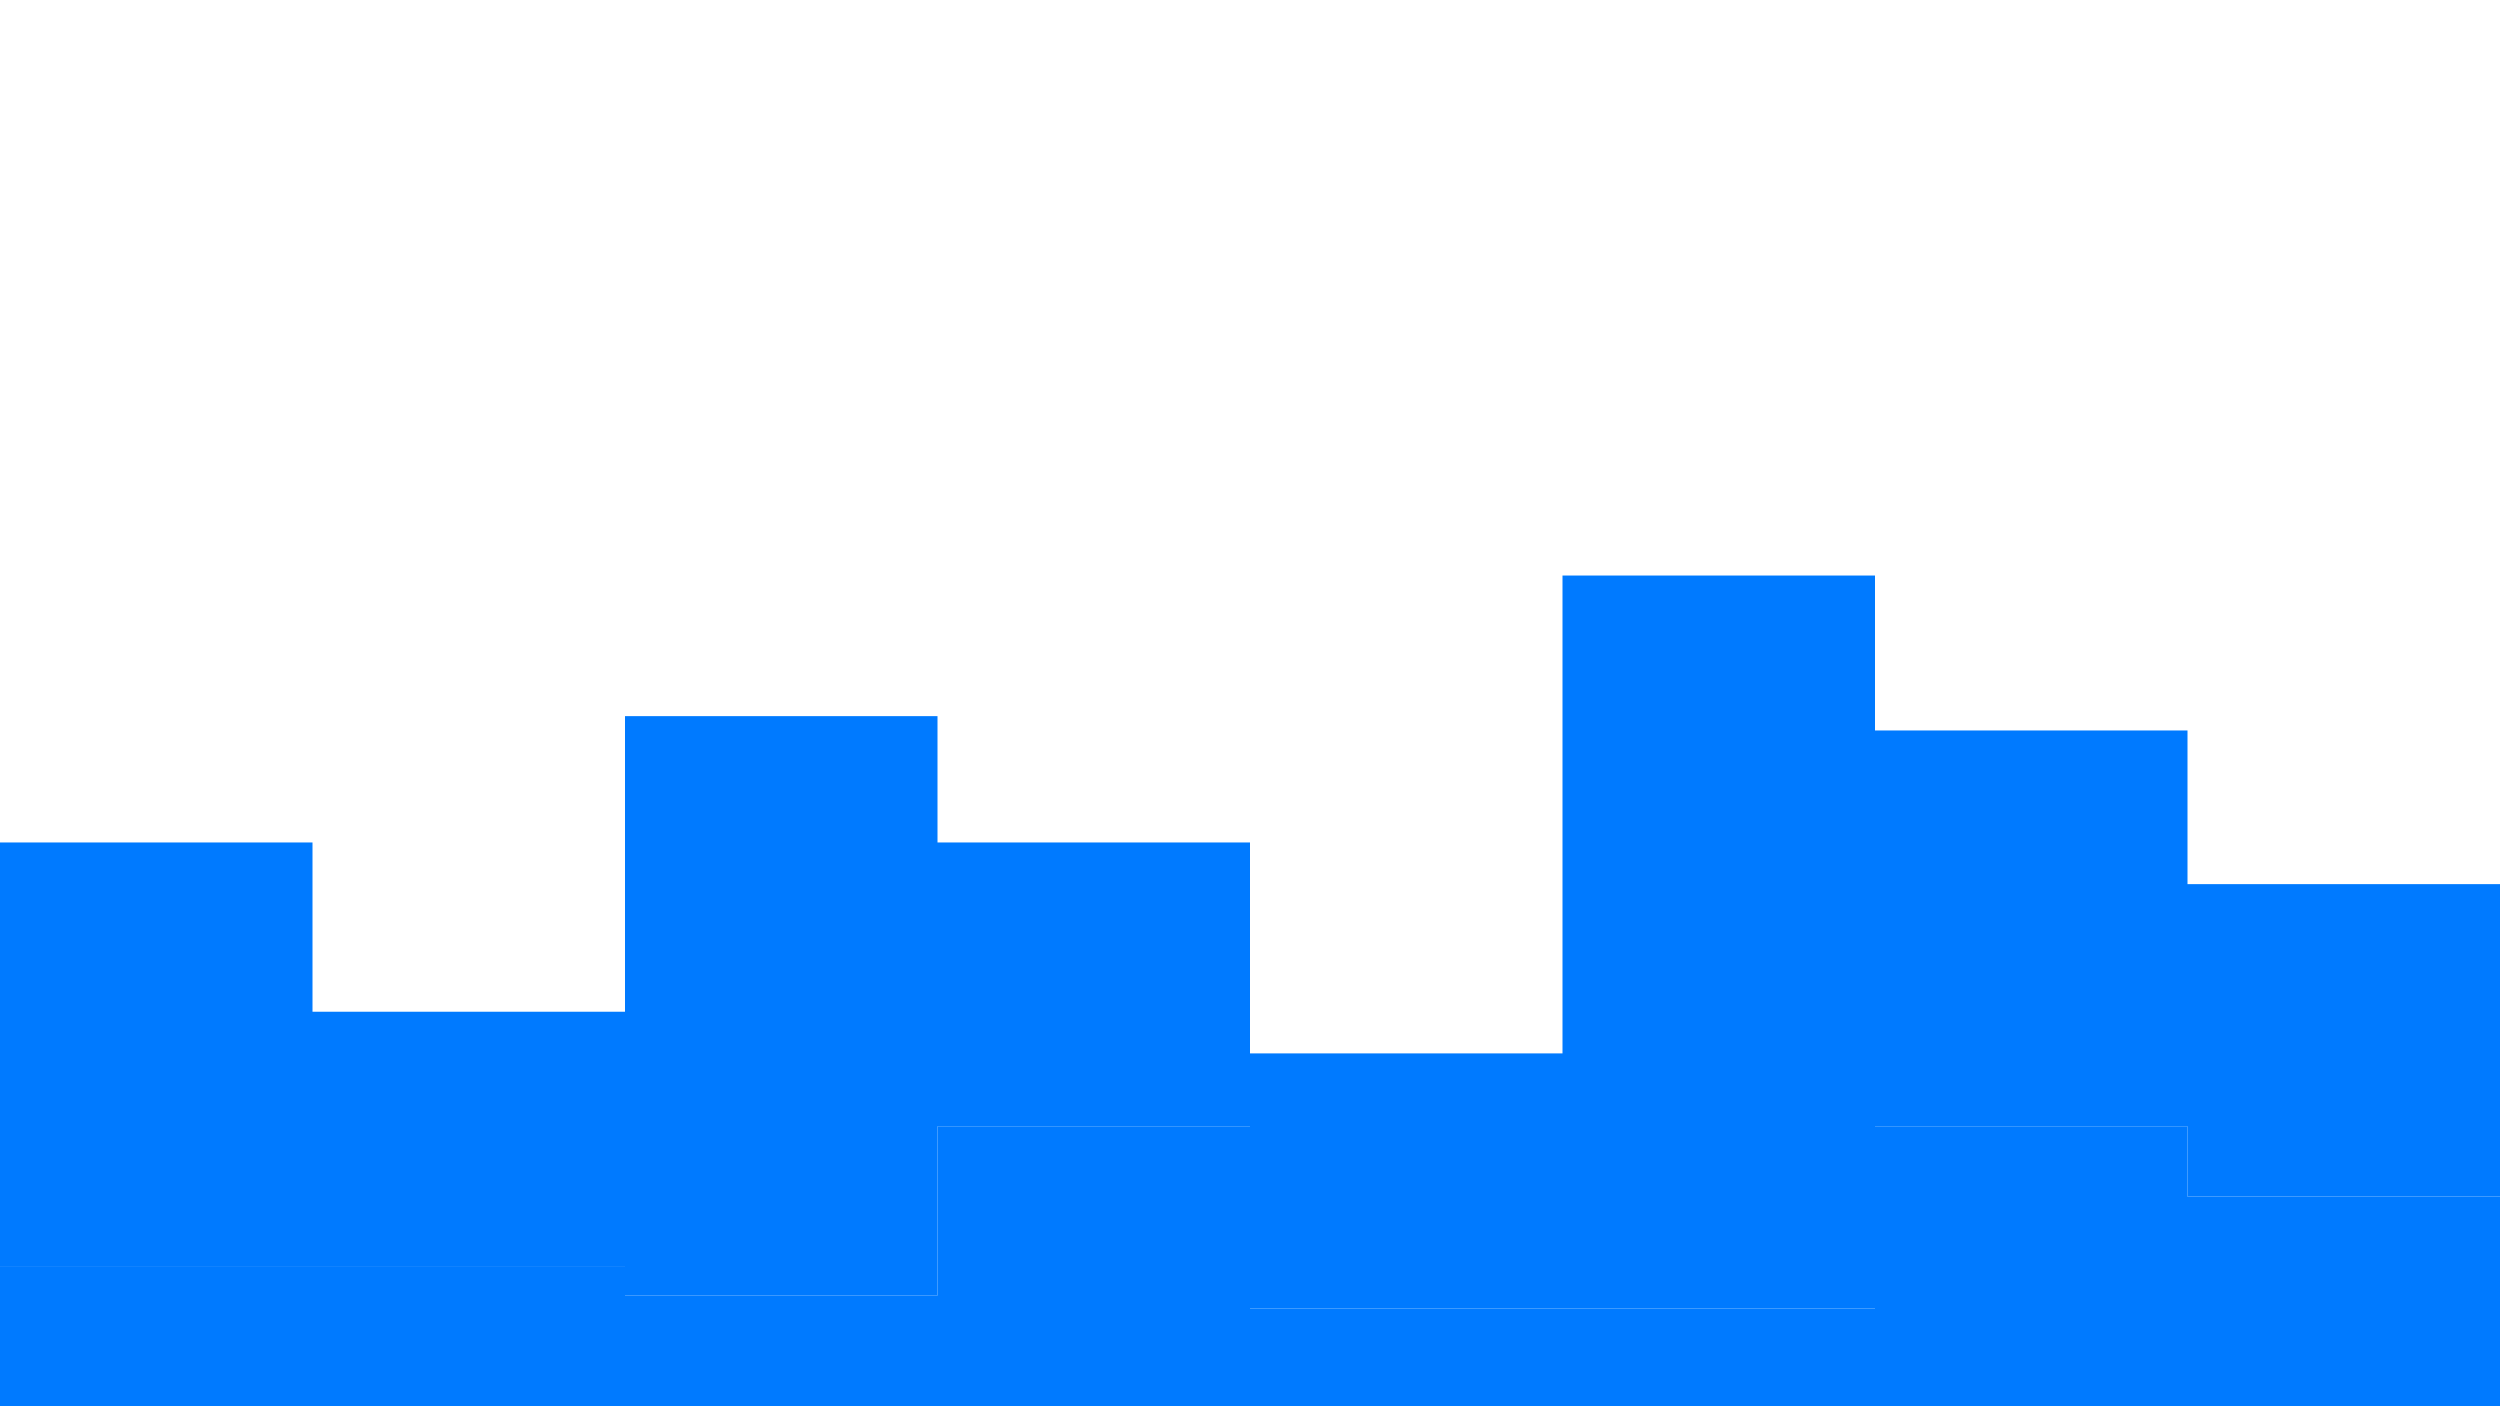 <?xml version="1.0" encoding="utf-8"?>
<!-- Generator: Adobe Illustrator 27.1.1, SVG Export Plug-In . SVG Version: 6.00 Build 0)  -->
<svg version="1.1" id="visual" xmlns="http://www.w3.org/2000/svg" xmlns:xlink="http://www.w3.org/1999/xlink" x="0px" y="0px"
	 viewBox="0 0 1920 1080" style="enable-background:new 0 0 1920 1080;" xml:space="preserve">
<style type="text/css">
	.st0{fill:#007AFF;}
</style>
<path class="st0" d="M0,973h240l0,0h240v22h240V865h240v140h240l0,0h240V865h240v54h240v-22V625v54h-240V561h-240V442h-240v367H960
	V647H720v-97H480v227H240V647H0V973z"/>
<polyline class="st0" points="0,973 480,973 480,995 720,995 720,865 960,865 960,1005 1440,1005 1440,865 1680,865 1680,919 
	1920,919 1920,1080 0,1080 "/>
</svg>
